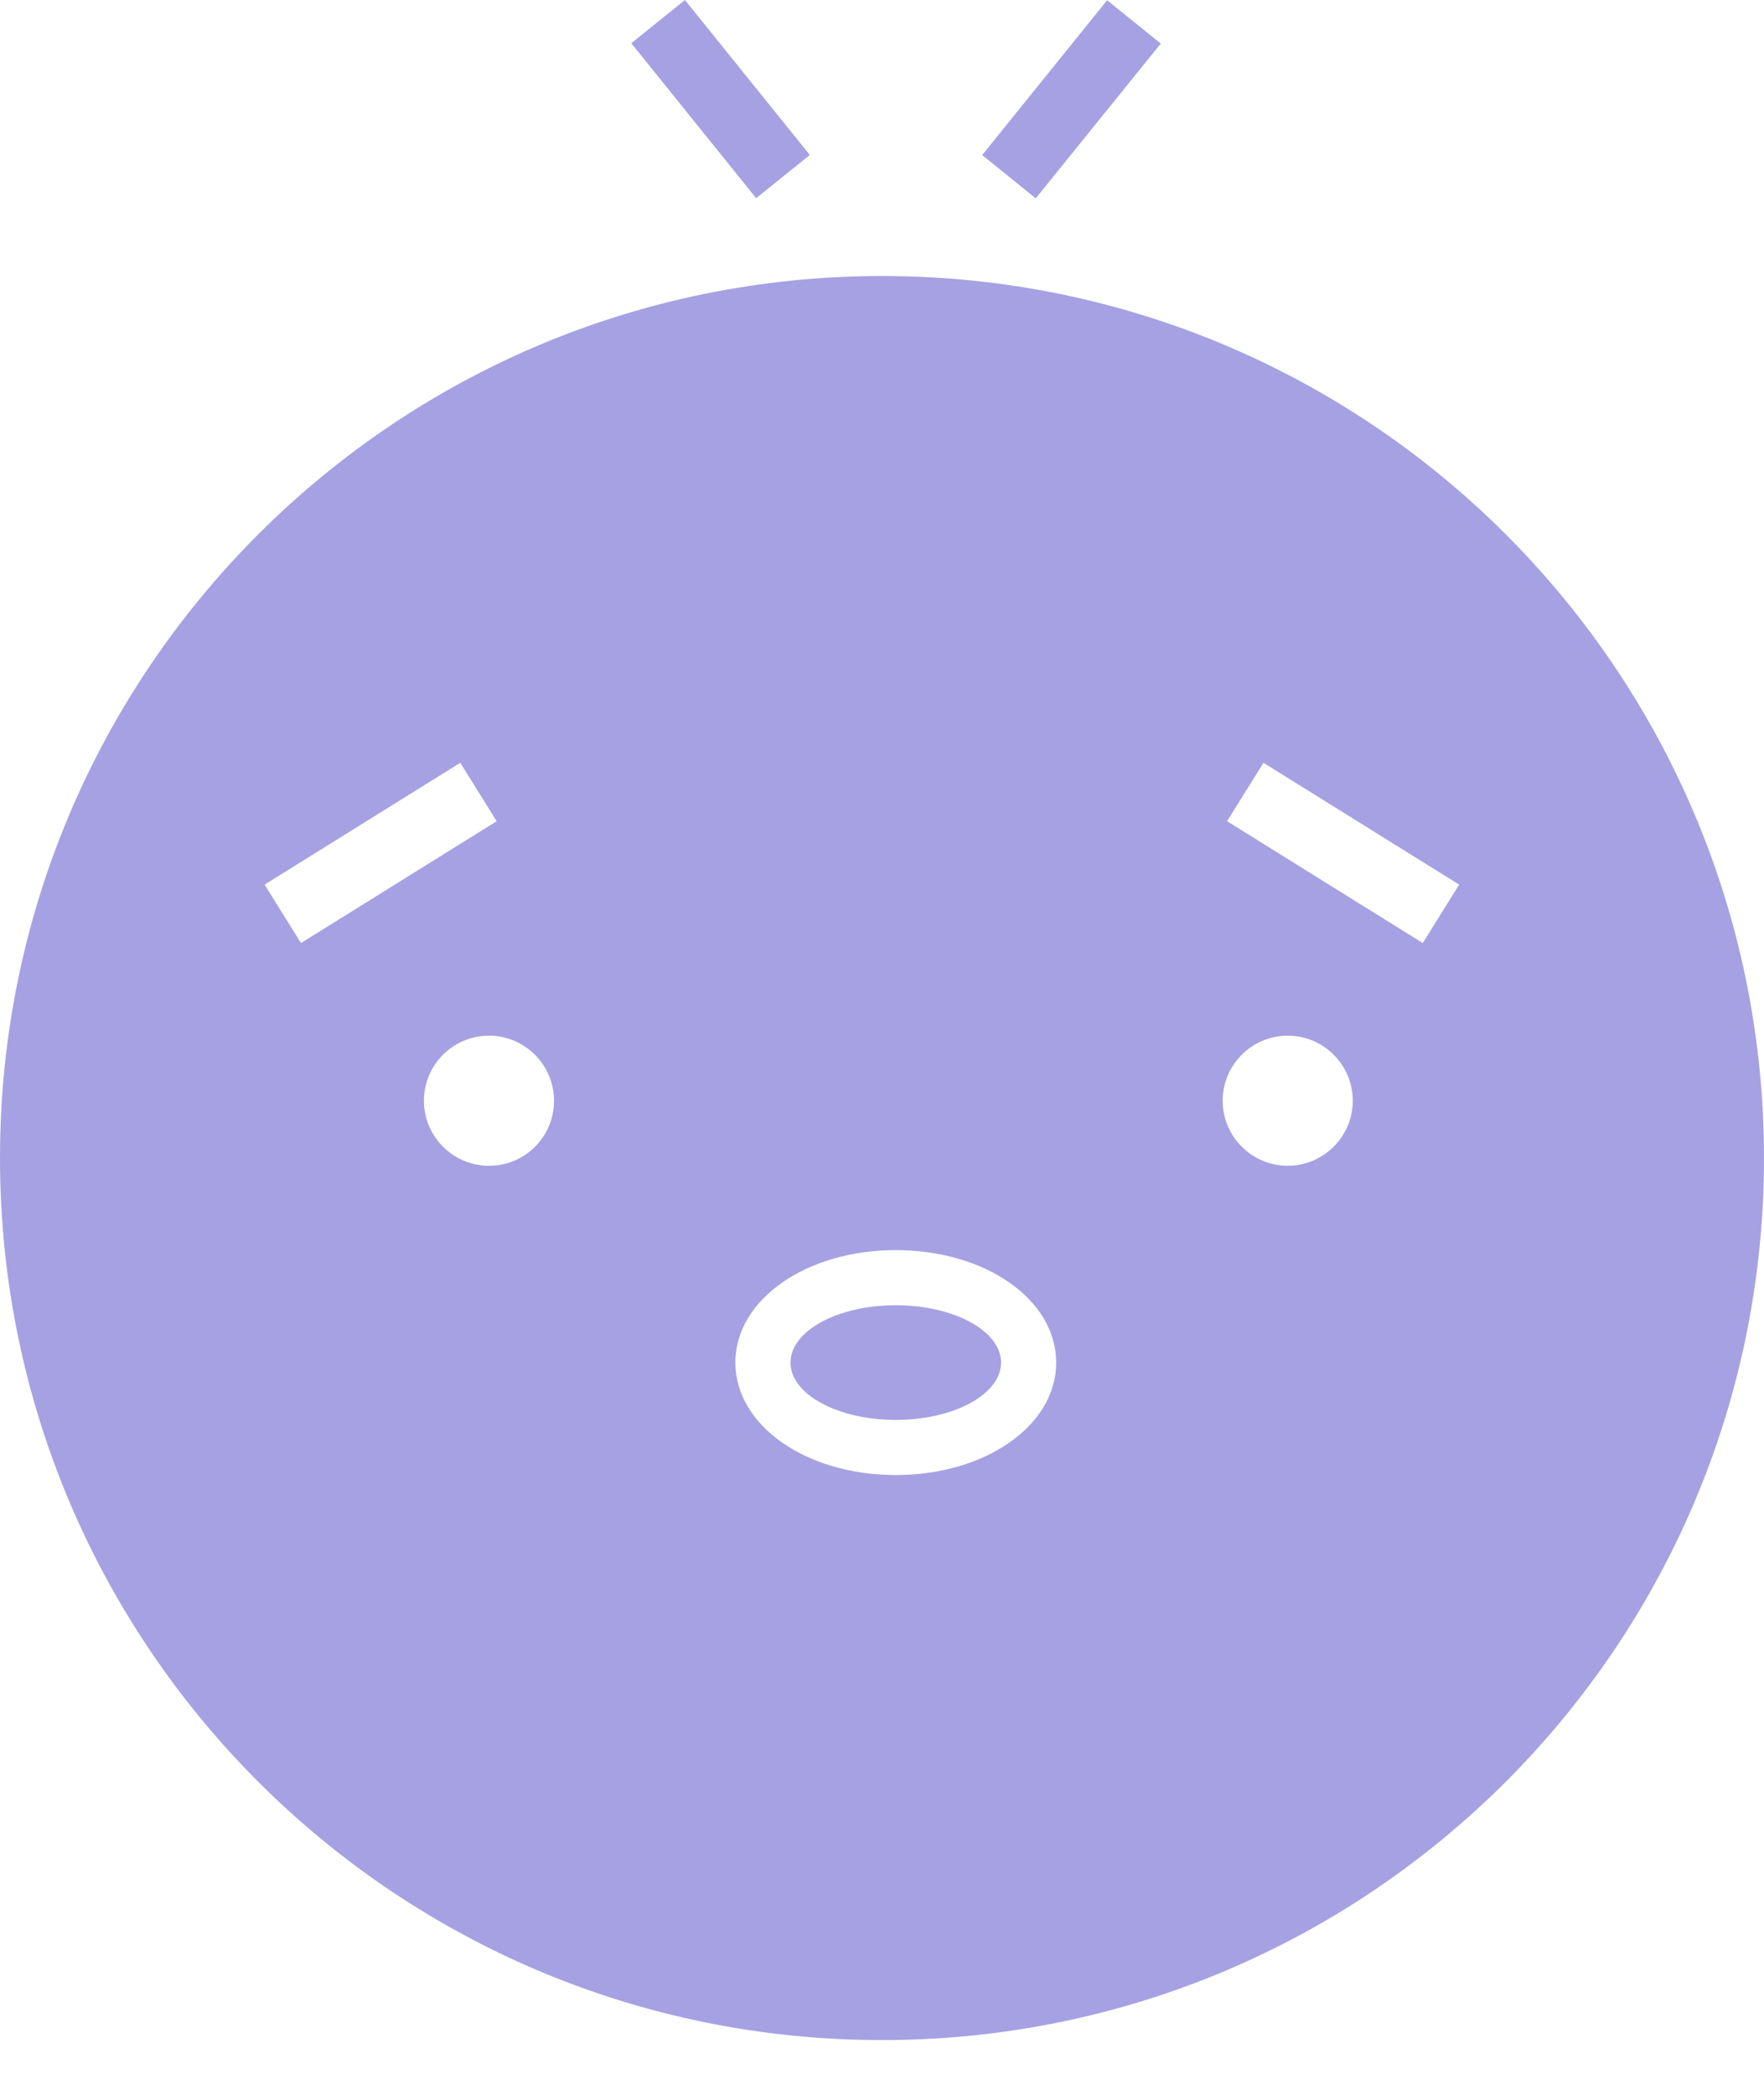 <svg viewBox="0 0 32 38" fill="none" xmlns="http://www.w3.org/2000/svg">
  <title>Anxious Filled Emoji</title>
  <path fill-rule="evenodd" clip-rule="evenodd" d="M11.452 0.784L12.425 0L14.691 2.811L13.717 3.595L11.452 0.784ZM17.817 2.813L20.084 0.004L21.057 0.79L18.789 3.598L17.817 2.813ZM16.25 25.757C17.305 25.757 18.16 25.292 18.16 24.717C18.16 24.143 17.305 23.677 16.25 23.677C15.195 23.677 14.34 24.143 14.34 24.717C14.34 25.292 15.195 25.757 16.25 25.757ZM0 21.007C0 12.167 7.16 5.007 16 5.007C24.84 5.007 32 12.167 32 21.007C32 29.847 24.84 37.007 16 37.007C7.16 37.007 0 29.847 0 21.007ZM8.35 13.837L4.8 16.047L5.46 17.107L9.01 14.897L8.35 13.837ZM7.69 19.967C7.69 20.617 8.22 21.147 8.87 21.147C9.53 21.147 10.05 20.617 10.05 19.967C10.05 19.317 9.52 18.787 8.87 18.787C8.22 18.787 7.69 19.317 7.69 19.967ZM13.34 24.717C13.34 25.857 14.62 26.757 16.25 26.757C17.88 26.757 19.16 25.857 19.16 24.717C19.16 23.577 17.88 22.677 16.25 22.677C14.62 22.677 13.34 23.577 13.34 24.717ZM22.18 19.967C22.18 20.617 22.71 21.147 23.36 21.147C24.01 21.147 24.54 20.617 24.54 19.967C24.54 19.317 24.01 18.787 23.36 18.787C22.71 18.787 22.18 19.317 22.18 19.967ZM22.26 14.897L25.81 17.107L26.47 16.047L22.92 13.837L22.26 14.897Z" fill="#A6A1E2"/>
</svg>
